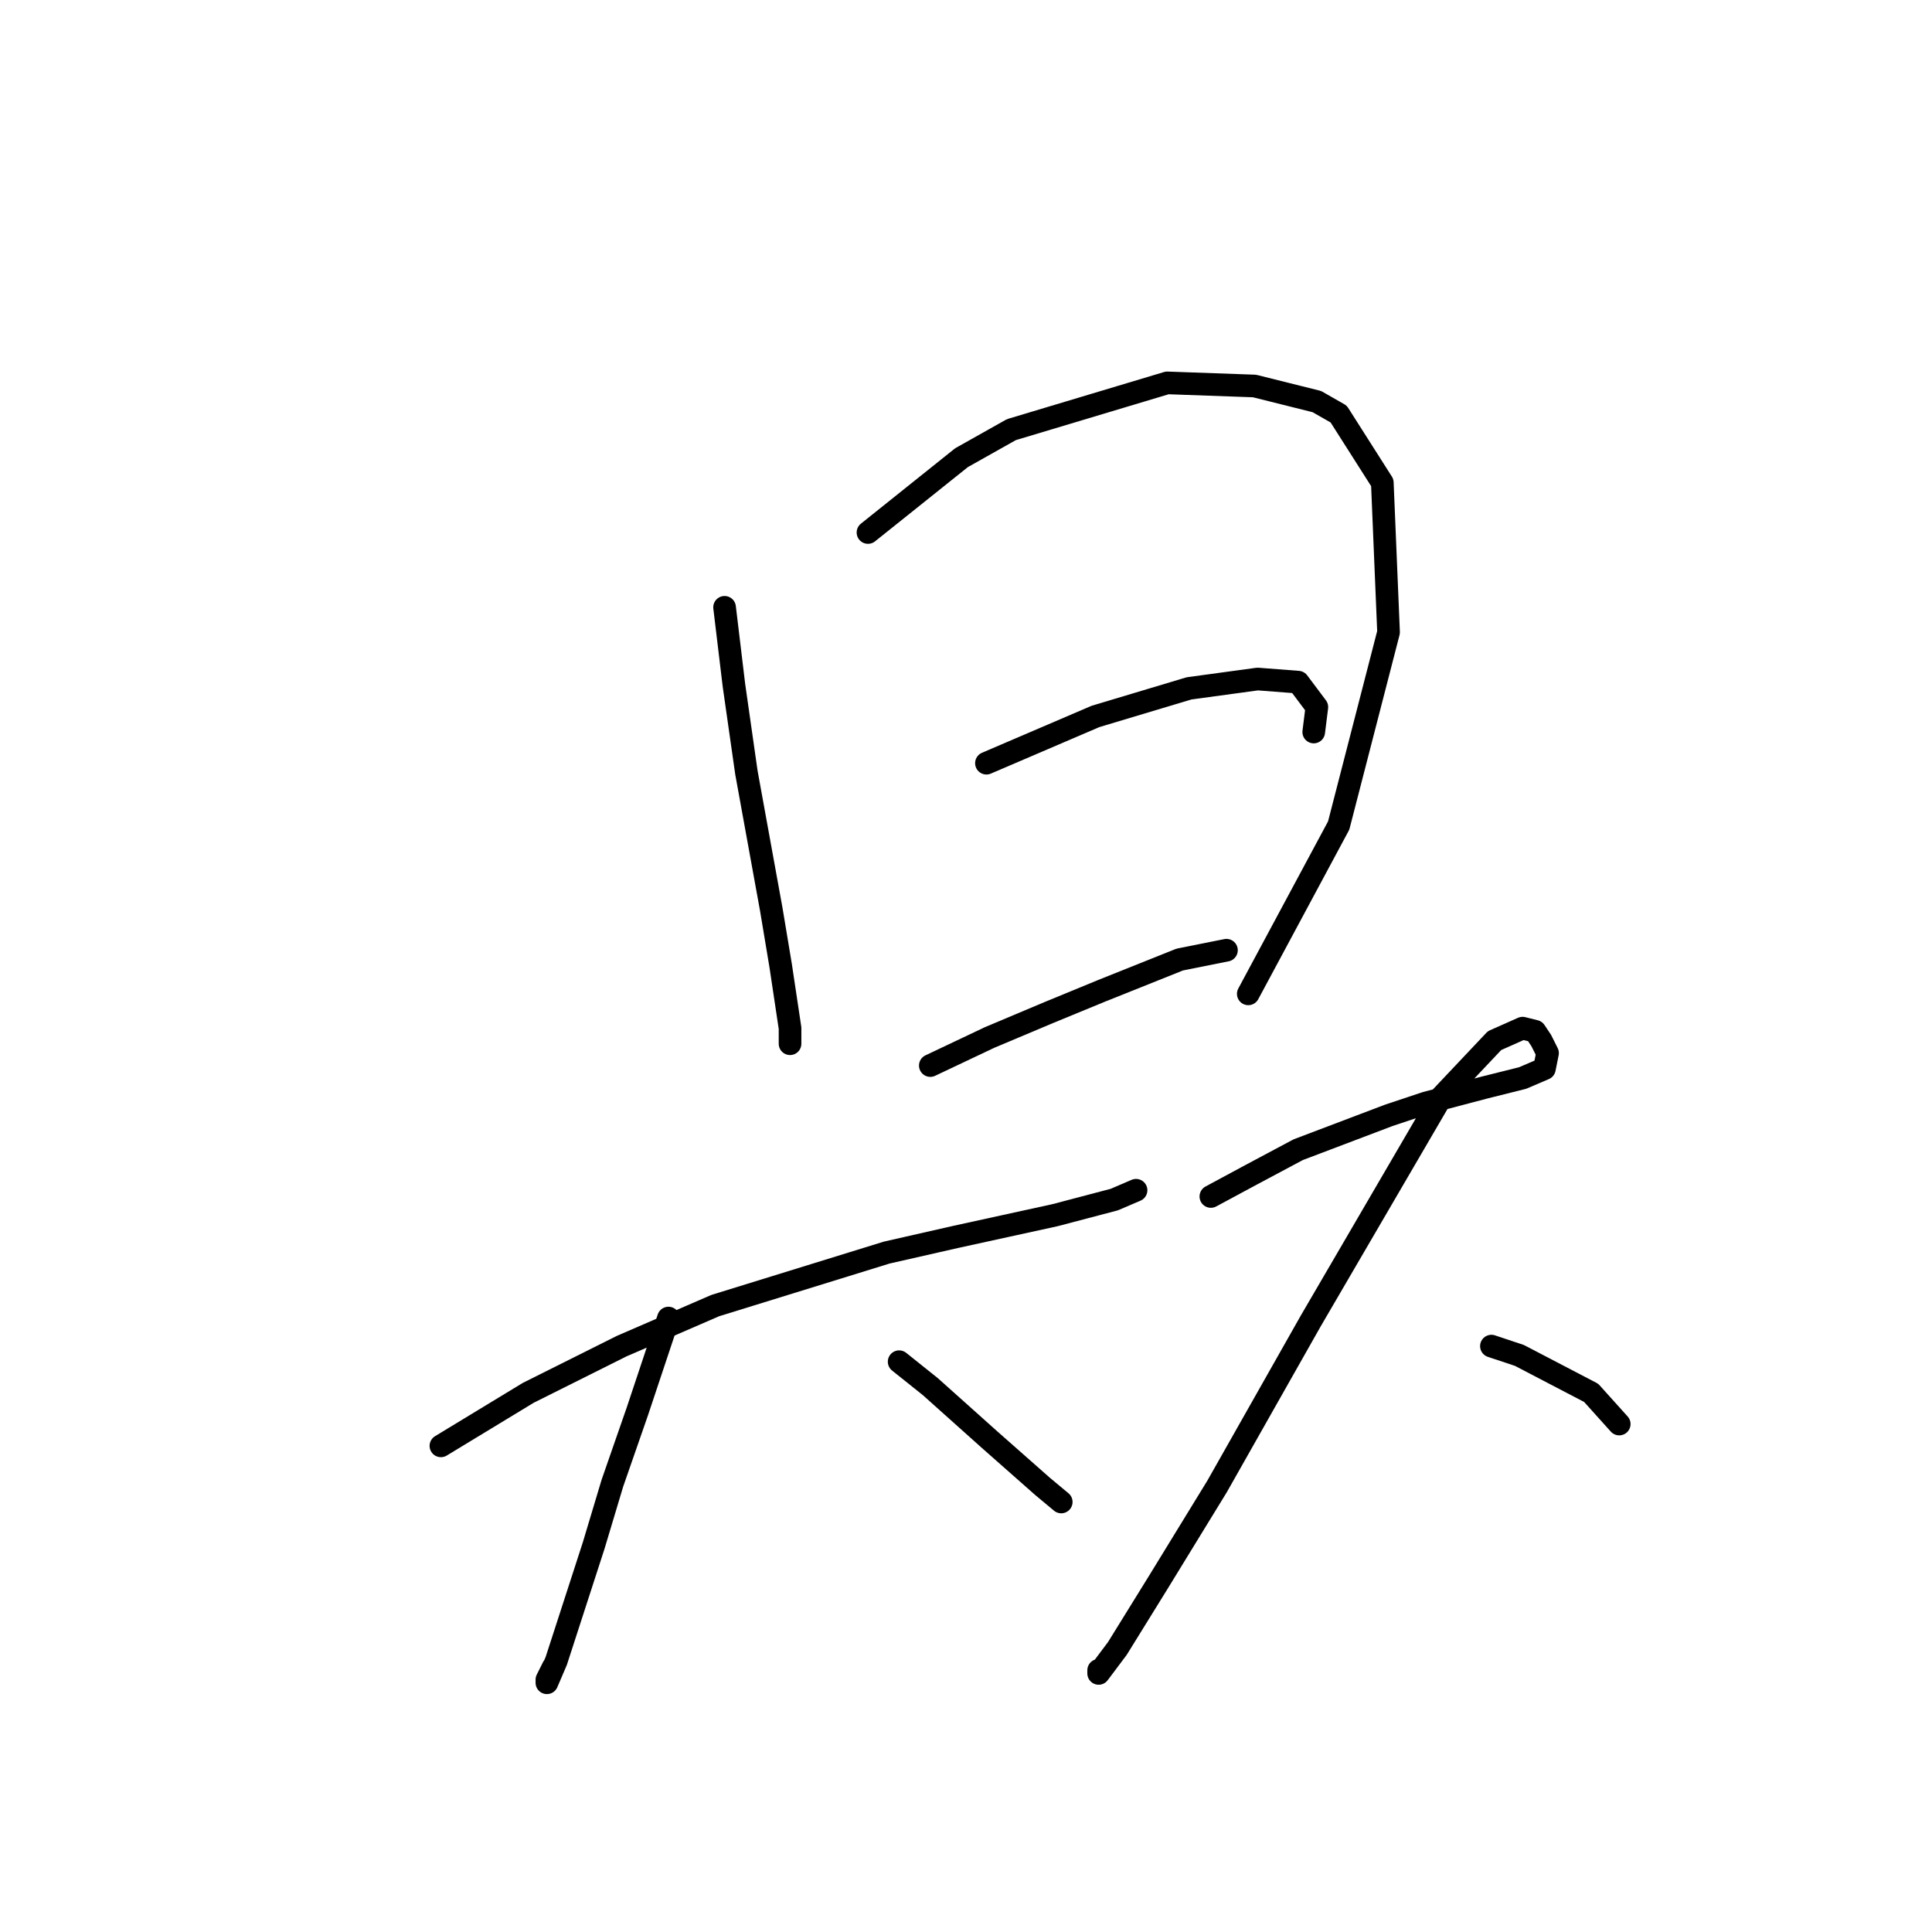 <?xml version="1.0" standalone="no"?>
    <svg width="256" height="256" xmlns="http://www.w3.org/2000/svg" version="1.1">
    <polyline stroke="black" stroke-width="3" stroke-linecap="round" fill="transparent" stroke-linejoin="round" points="96.01 80.473 97.25 90.8 98.902 102.365 102.206 120.539 103.445 127.974 104.685 136.235 104.685 138.3 104.685 138.3 " />
        <polyline stroke="black" stroke-width="3" stroke-linecap="round" fill="transparent" stroke-linejoin="round" points="115.011 70.56 127.402 60.647 134.011 56.93 154.664 50.734 166.229 51.147 174.49 53.212 177.381 54.864 183.164 63.951 183.99 83.778 177.381 109.387 165.403 131.692 165.403 131.692 " />
        <polyline stroke="black" stroke-width="3" stroke-linecap="round" fill="transparent" stroke-linejoin="round" points="130.707 101.126 145.164 94.93 157.555 91.213 166.642 89.974 172.012 90.387 174.49 93.691 174.077 96.995 174.077 96.995 " />
        <polyline stroke="black" stroke-width="3" stroke-linecap="round" fill="transparent" stroke-linejoin="round" points="123.272 141.192 131.12 137.474 138.968 134.17 145.99 131.279 156.316 127.148 162.512 125.909 162.512 125.909 " />
        <polyline stroke="black" stroke-width="3" stroke-linecap="round" fill="transparent" stroke-linejoin="round" points="58.423 191.584 69.988 184.562 82.38 178.366 94.771 172.997 117.489 165.975 126.576 163.91 139.794 161.018 147.642 158.953 150.533 157.714 150.533 157.714 " />
        <polyline stroke="black" stroke-width="3" stroke-linecap="round" fill="transparent" stroke-linejoin="round" points="88.576 174.649 84.445 187.04 81.141 196.541 78.662 204.802 73.706 220.084 72.467 222.976 72.467 222.563 73.293 220.911 73.293 220.911 " />
        <polyline stroke="black" stroke-width="3" stroke-linecap="round" fill="transparent" stroke-linejoin="round" points="119.141 180.432 123.272 183.736 131.12 190.758 138.142 196.954 140.62 199.019 140.62 199.019 " />
        <polyline stroke="black" stroke-width="3" stroke-linecap="round" fill="transparent" stroke-linejoin="round" points="160.446 158.54 165.816 155.649 172.012 152.344 183.99 147.801 188.947 146.148 196.795 144.083 201.751 142.844 204.643 141.605 205.056 139.54 204.23 137.887 203.404 136.648 201.751 136.235 198.034 137.887 191.012 145.322 173.664 175.062 161.272 196.954 153.424 209.758 148.055 218.432 145.577 221.737 145.577 221.324 145.577 221.324 " />
        <polyline stroke="black" stroke-width="3" stroke-linecap="round" fill="transparent" stroke-linejoin="round" points="197.621 178.366 201.338 179.605 210.839 184.562 214.556 188.693 214.556 188.693 " />
        </svg>